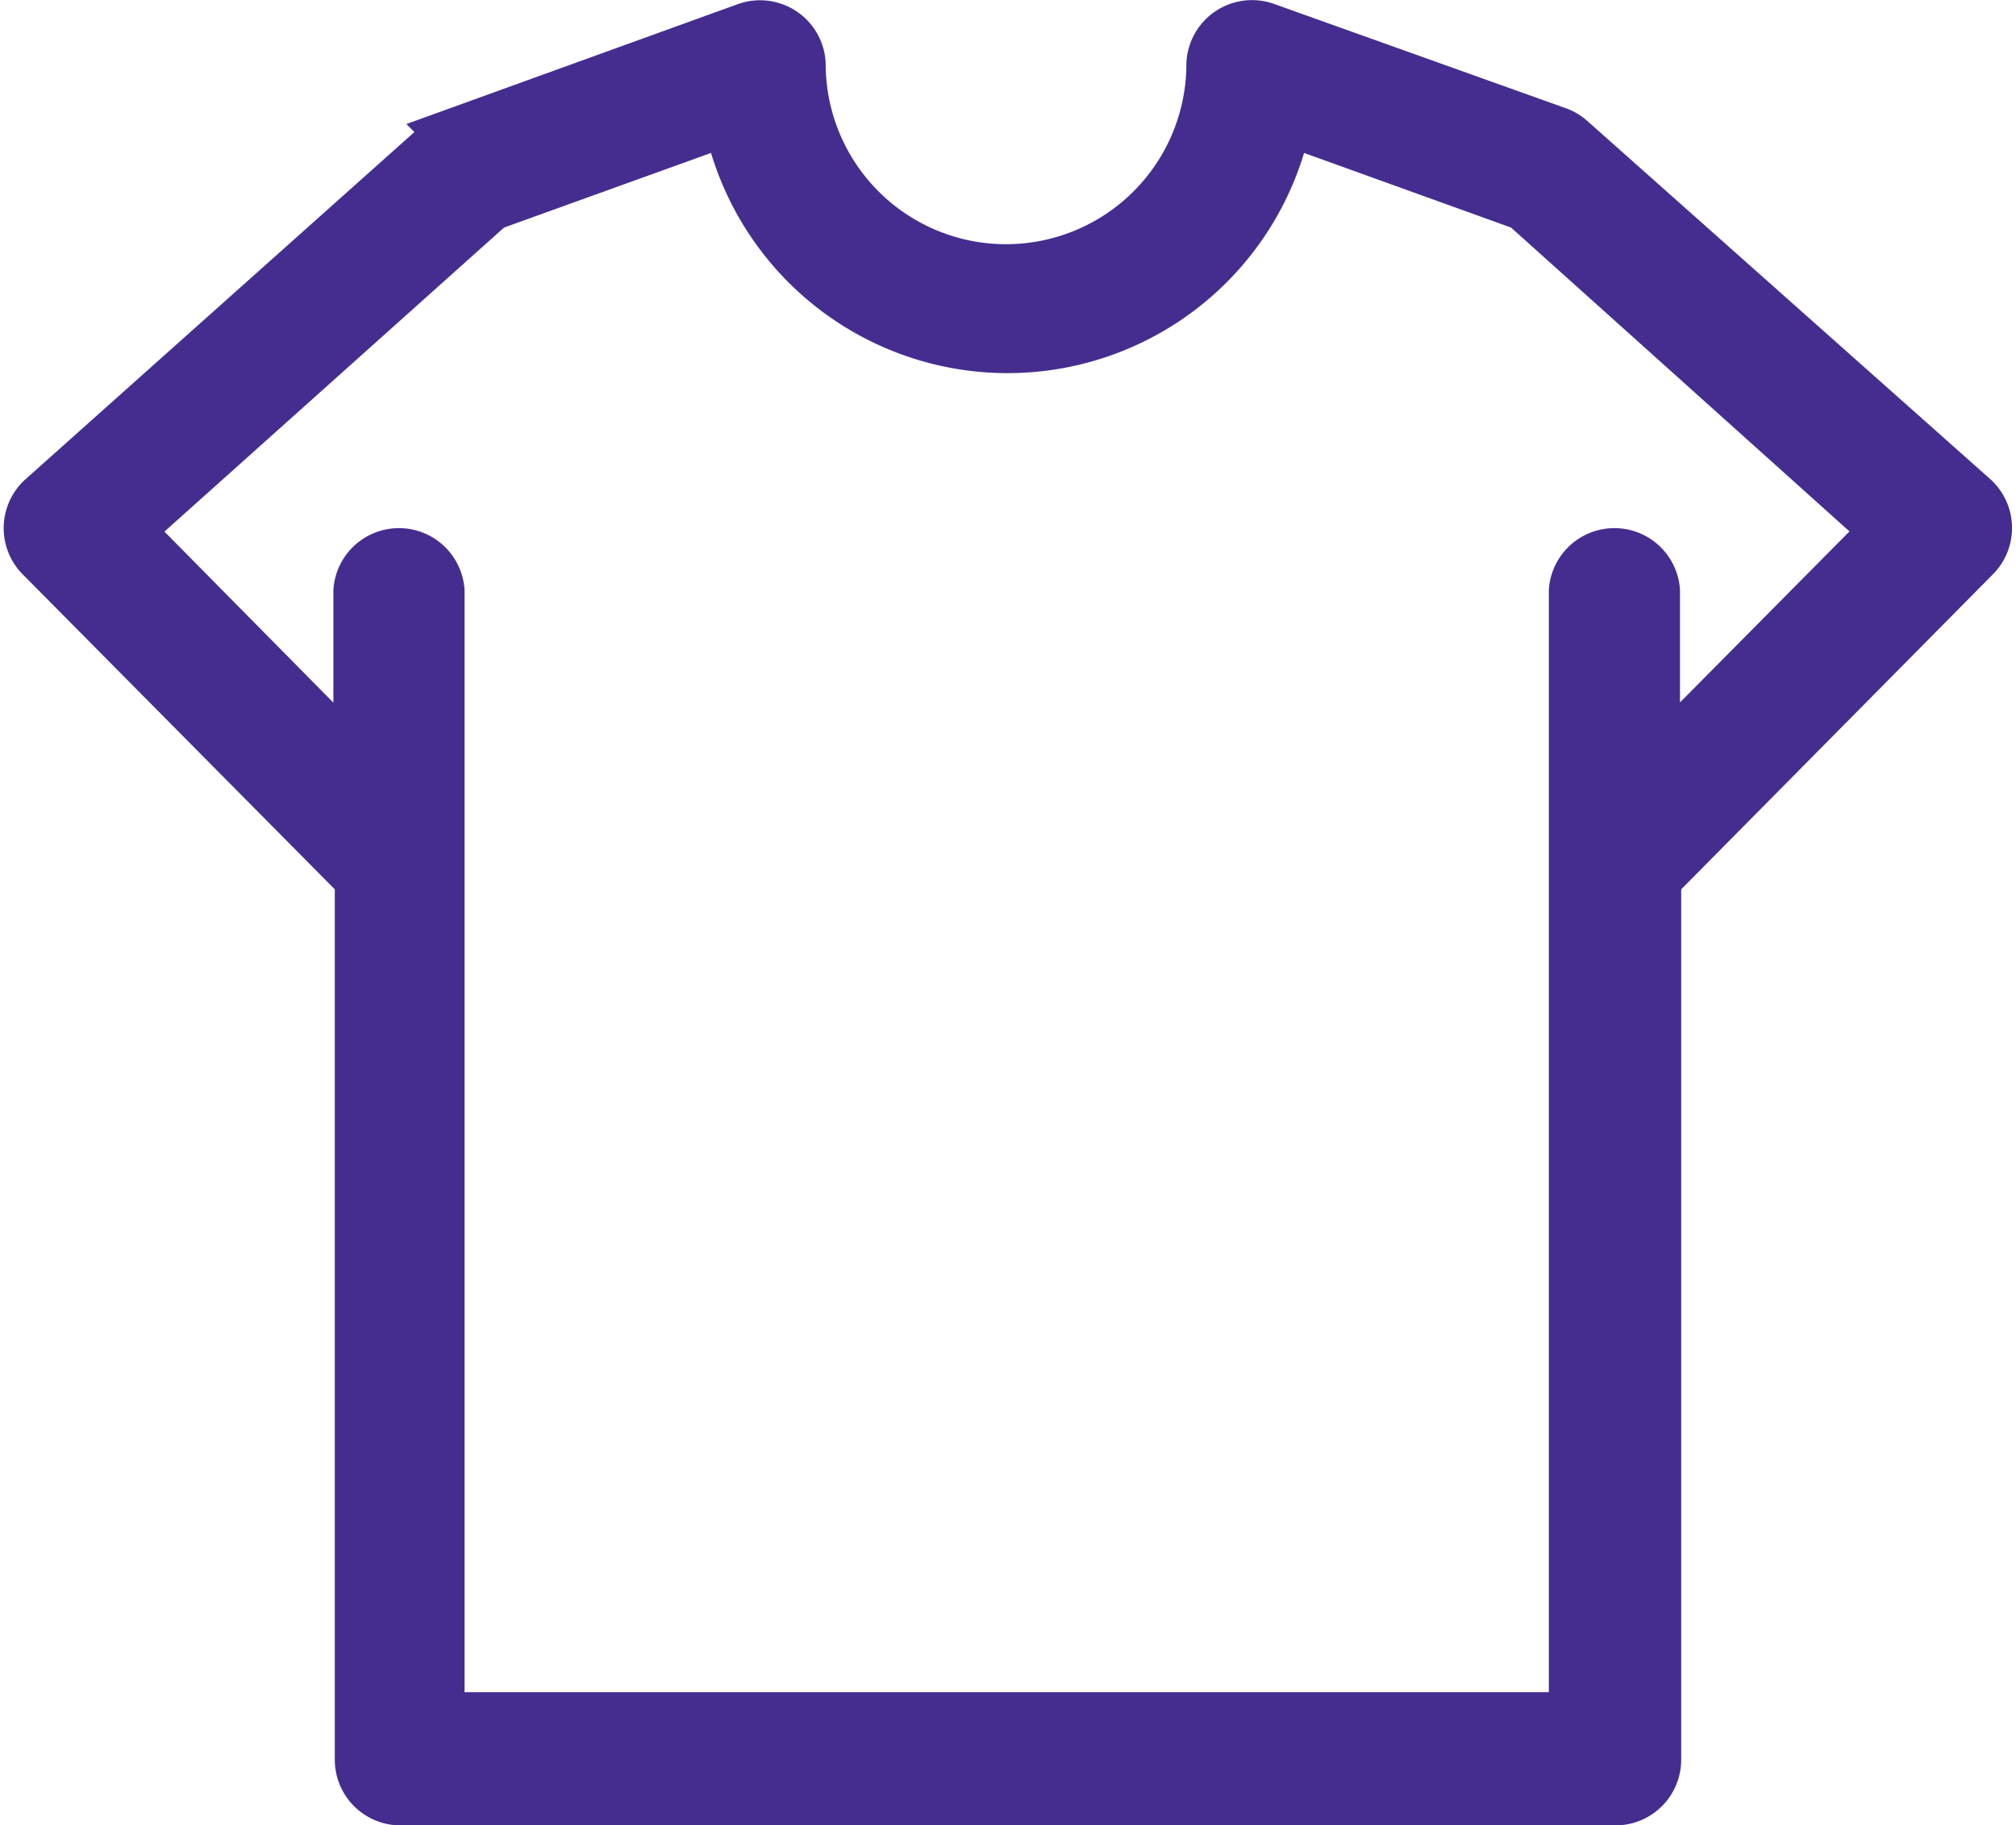 <svg xmlns="http://www.w3.org/2000/svg" width="18.444" height="16.699" viewBox="0 0 18.444 16.699"><defs><style>.a{fill:#452d8f;stroke:#452d8f;stroke-width:0.5px;}</style></defs><g transform="translate(0.286 -18.837)"><g transform="translate(0 19.089)"><path class="a" d="M17.775,23.425l-.013-.013-3.689-3.279a.35.35,0,0,0-.116-.07l-2.669-.954a.351.351,0,0,0-.47.312,1.9,1.9,0,0,1-3.8,0,.351.351,0,0,0-.466-.312l-2.665.964a.35.35,0,0,0-.116.07L.109,23.412a.351.351,0,0,0-.013.5l.013.013L3.027,26.87v8.065a.351.351,0,0,0,.351.351H14.494a.351.351,0,0,0,.351-.351V26.87l2.918-2.949A.351.351,0,0,0,17.775,23.425Zm-2.941,2.445V24.243a.351.351,0,0,0-.7,0V34.567H3.714V24.243a.351.351,0,0,0-.7,0v1.631L.856,23.689,4.195,20.7l2.2-.793a2.584,2.584,0,0,0,5.074,0l2.2.793,3.328,2.988Z" transform="translate(0 -19.089)"/></g></g></svg>